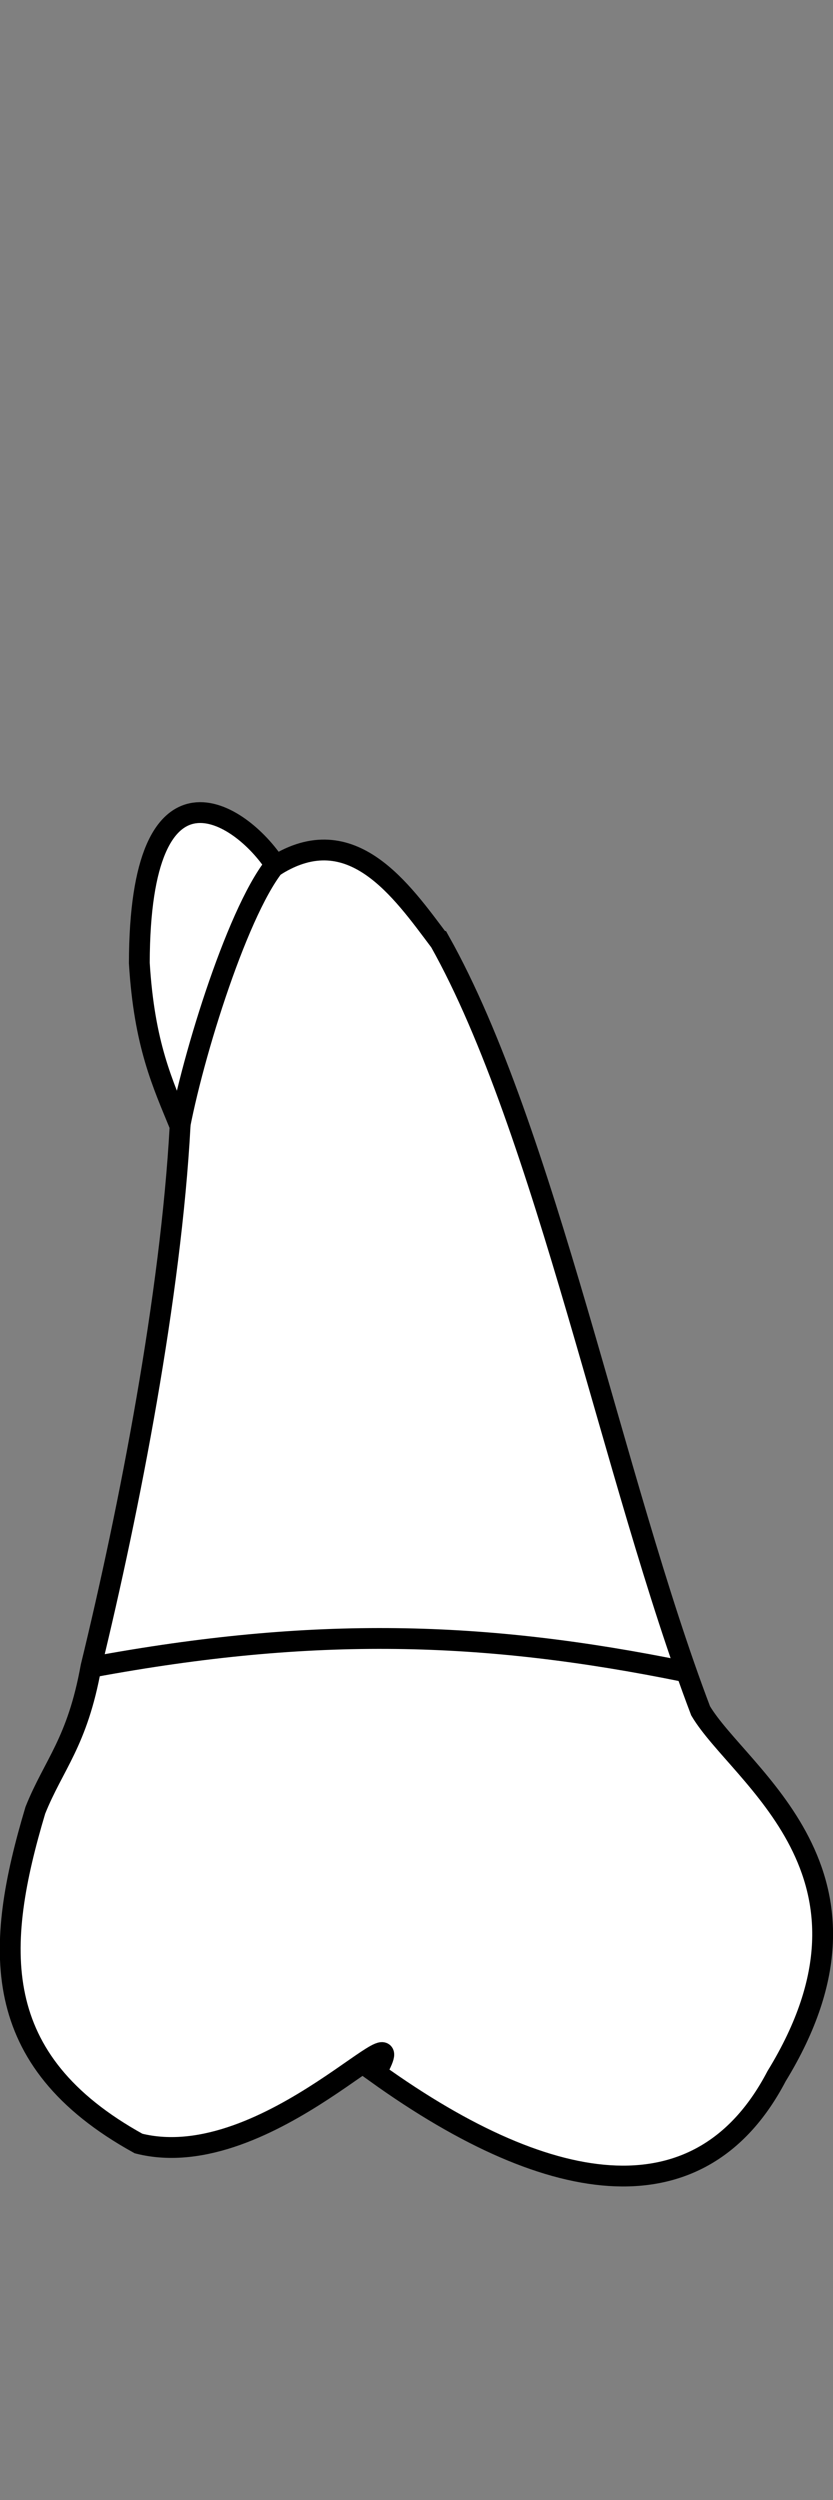 <?xml version="1.0" encoding="UTF-8" standalone="no"?>
<svg
   width="40"
   height="120"
   viewBox="0 0 40 120"
   version="1.1"
   id="svg8"
   inkscape:version="1.2 (dc2aedaf03, 2022-05-15)"
   sodipodi:docname="maxilla_b_8.svg"
   xmlns:inkscape="http://www.inkscape.org/namespaces/inkscape"
   xmlns:sodipodi="http://sodipodi.sourceforge.net/DTD/sodipodi-0.dtd"
   xmlns="http://www.w3.org/2000/svg"
   xmlns:svg="http://www.w3.org/2000/svg"
   xmlns:rdf="http://www.w3.org/1999/02/22-rdf-syntax-ns#"
   xmlns:cc="http://creativecommons.org/ns#"
   xmlns:dc="http://purl.org/dc/elements/1.1/">
  <rect x="0" y="0" width="40" height="120" fill="#808080" stroke="none"/>
  <defs
     id="defs2" />
  <sodipodi:namedview
     id="base"
     pagecolor="#ffffff"
     bordercolor="#666666"
     borderopacity="1.0"
     inkscape:pageopacity="0.0"
     inkscape:pageshadow="2"
     inkscape:zoom="5.6568543"
     inkscape:cx="40.305087"
     inkscape:cy="59.39697"
     inkscape:document-units="px"
     inkscape:current-layer="layer4"
     inkscape:document-rotation="0"
     showgrid="false"
     inkscape:snap-global="false"
     inkscape:window-width="1920"
     inkscape:window-height="1094"
     inkscape:window-x="-11"
     inkscape:window-y="-11"
     inkscape:window-maximized="1"
     inkscape:showpageshadow="2"
     inkscape:pagecheckerboard="0"
     inkscape:deskcolor="#d1d1d1">
    <inkscape:grid
       type="xygrid"
       id="grid884"
       originx="1.0247881e-06"
       originy="1.8732126e-07" />
    <sodipodi:guide
       id="guide1093"
       orientation="1084.724,0"
       position="-28.058,135.38"
       inkscape:locked="false" />
    <sodipodi:guide
       id="guide1095"
       orientation="0,755.906"
       position="-28.058,-949.344"
       inkscape:locked="false" />
    <sodipodi:guide
       id="guide1097"
       orientation="-1084.724,0"
       position="727.847,-949.344"
       inkscape:locked="false" />
    <sodipodi:guide
       id="guide1099"
       orientation="0,-755.906"
       position="727.847,135.38"
       inkscape:locked="false" />
    <sodipodi:guide
       id="guide2864"
       orientation="93.944,0"
       position="349.894,-312.152"
       inkscape:locked="false" />
  </sodipodi:namedview>
  <g
     style="display:inline"
     inkscape:groupmode="layer"
     id="layer4"
     inkscape:label="歯"
     transform="translate(-12.424,-8.069)">
    <g
       id="g1587"
       style="fill:#ffffff;stroke-width:0.242;stroke-dasharray:none"
       transform="matrix(4.13,0,0,4.13,-149.295,-260.321)">
      <path
         id="path1568"
         style="fill:#ffffff;stroke:#000000;stroke-width:0.242;stroke-linecap:butt;stroke-linejoin:miter;stroke-dasharray:none;stroke-opacity:1"
         d="m 44.27,75.926 c -0.444,-0.591 -1.024,-1.435 -1.909,-0.881 -0.412,-0.636 -1.578,-1.37 -1.584,1.133 0.058,0.955 0.273,1.403 0.474,1.896 -0.107,1.962 -0.586,4.435 -1.036,6.283 -0.159,0.881 -0.433,1.134 -0.647,1.668 -0.473,1.584 -0.558,2.902 1.2,3.873 1.511,0.381 3.273,-1.748 2.761,-0.822 2.089,1.5 3.798,1.683 4.657,0.04 1.443,-2.353 -0.436,-3.492 -0.883,-4.247 -1.015,-2.671 -1.803,-6.753 -3.032,-8.943 z"
         sodipodi:nodetypes="ccccccccccc" />
      <path
         id="path1573"
         style="fill:#ffffff;stroke:#000000;stroke-width:0.242;stroke-linecap:butt;stroke-linejoin:miter;stroke-dasharray:none;stroke-opacity:1"
         d="m 40.231,84.36 c 2.576,-0.477 4.551,-0.423 6.89,0.054"
         sodipodi:nodetypes="cc" />
      <path
         id="path1579"
         style="fill:#ffffff;stroke:#000000;stroke-width:0.242;stroke-linecap:butt;stroke-linejoin:miter;stroke-dasharray:none;stroke-opacity:1"
         d="m 41.247,78.076 c 0.187,-0.964 0.747,-2.708 1.181,-3.118"
         sodipodi:nodetypes="cc" />
    </g>
  </g>
</svg>
